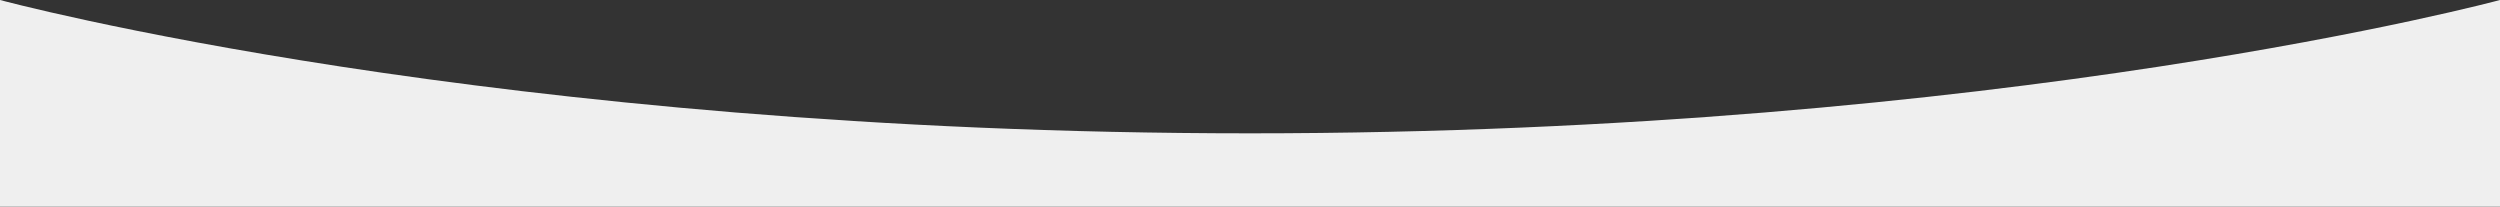 <svg width="375" height="31" fill="none" xmlns="http://www.w3.org/2000/svg"><rect width="100%" height="100%" fill="#333333" stroke="none"/><path d="M0 0s74 20 187.5 20S375 0 375 0v31H0V0z" fill="#EFEFEF"/></svg>
